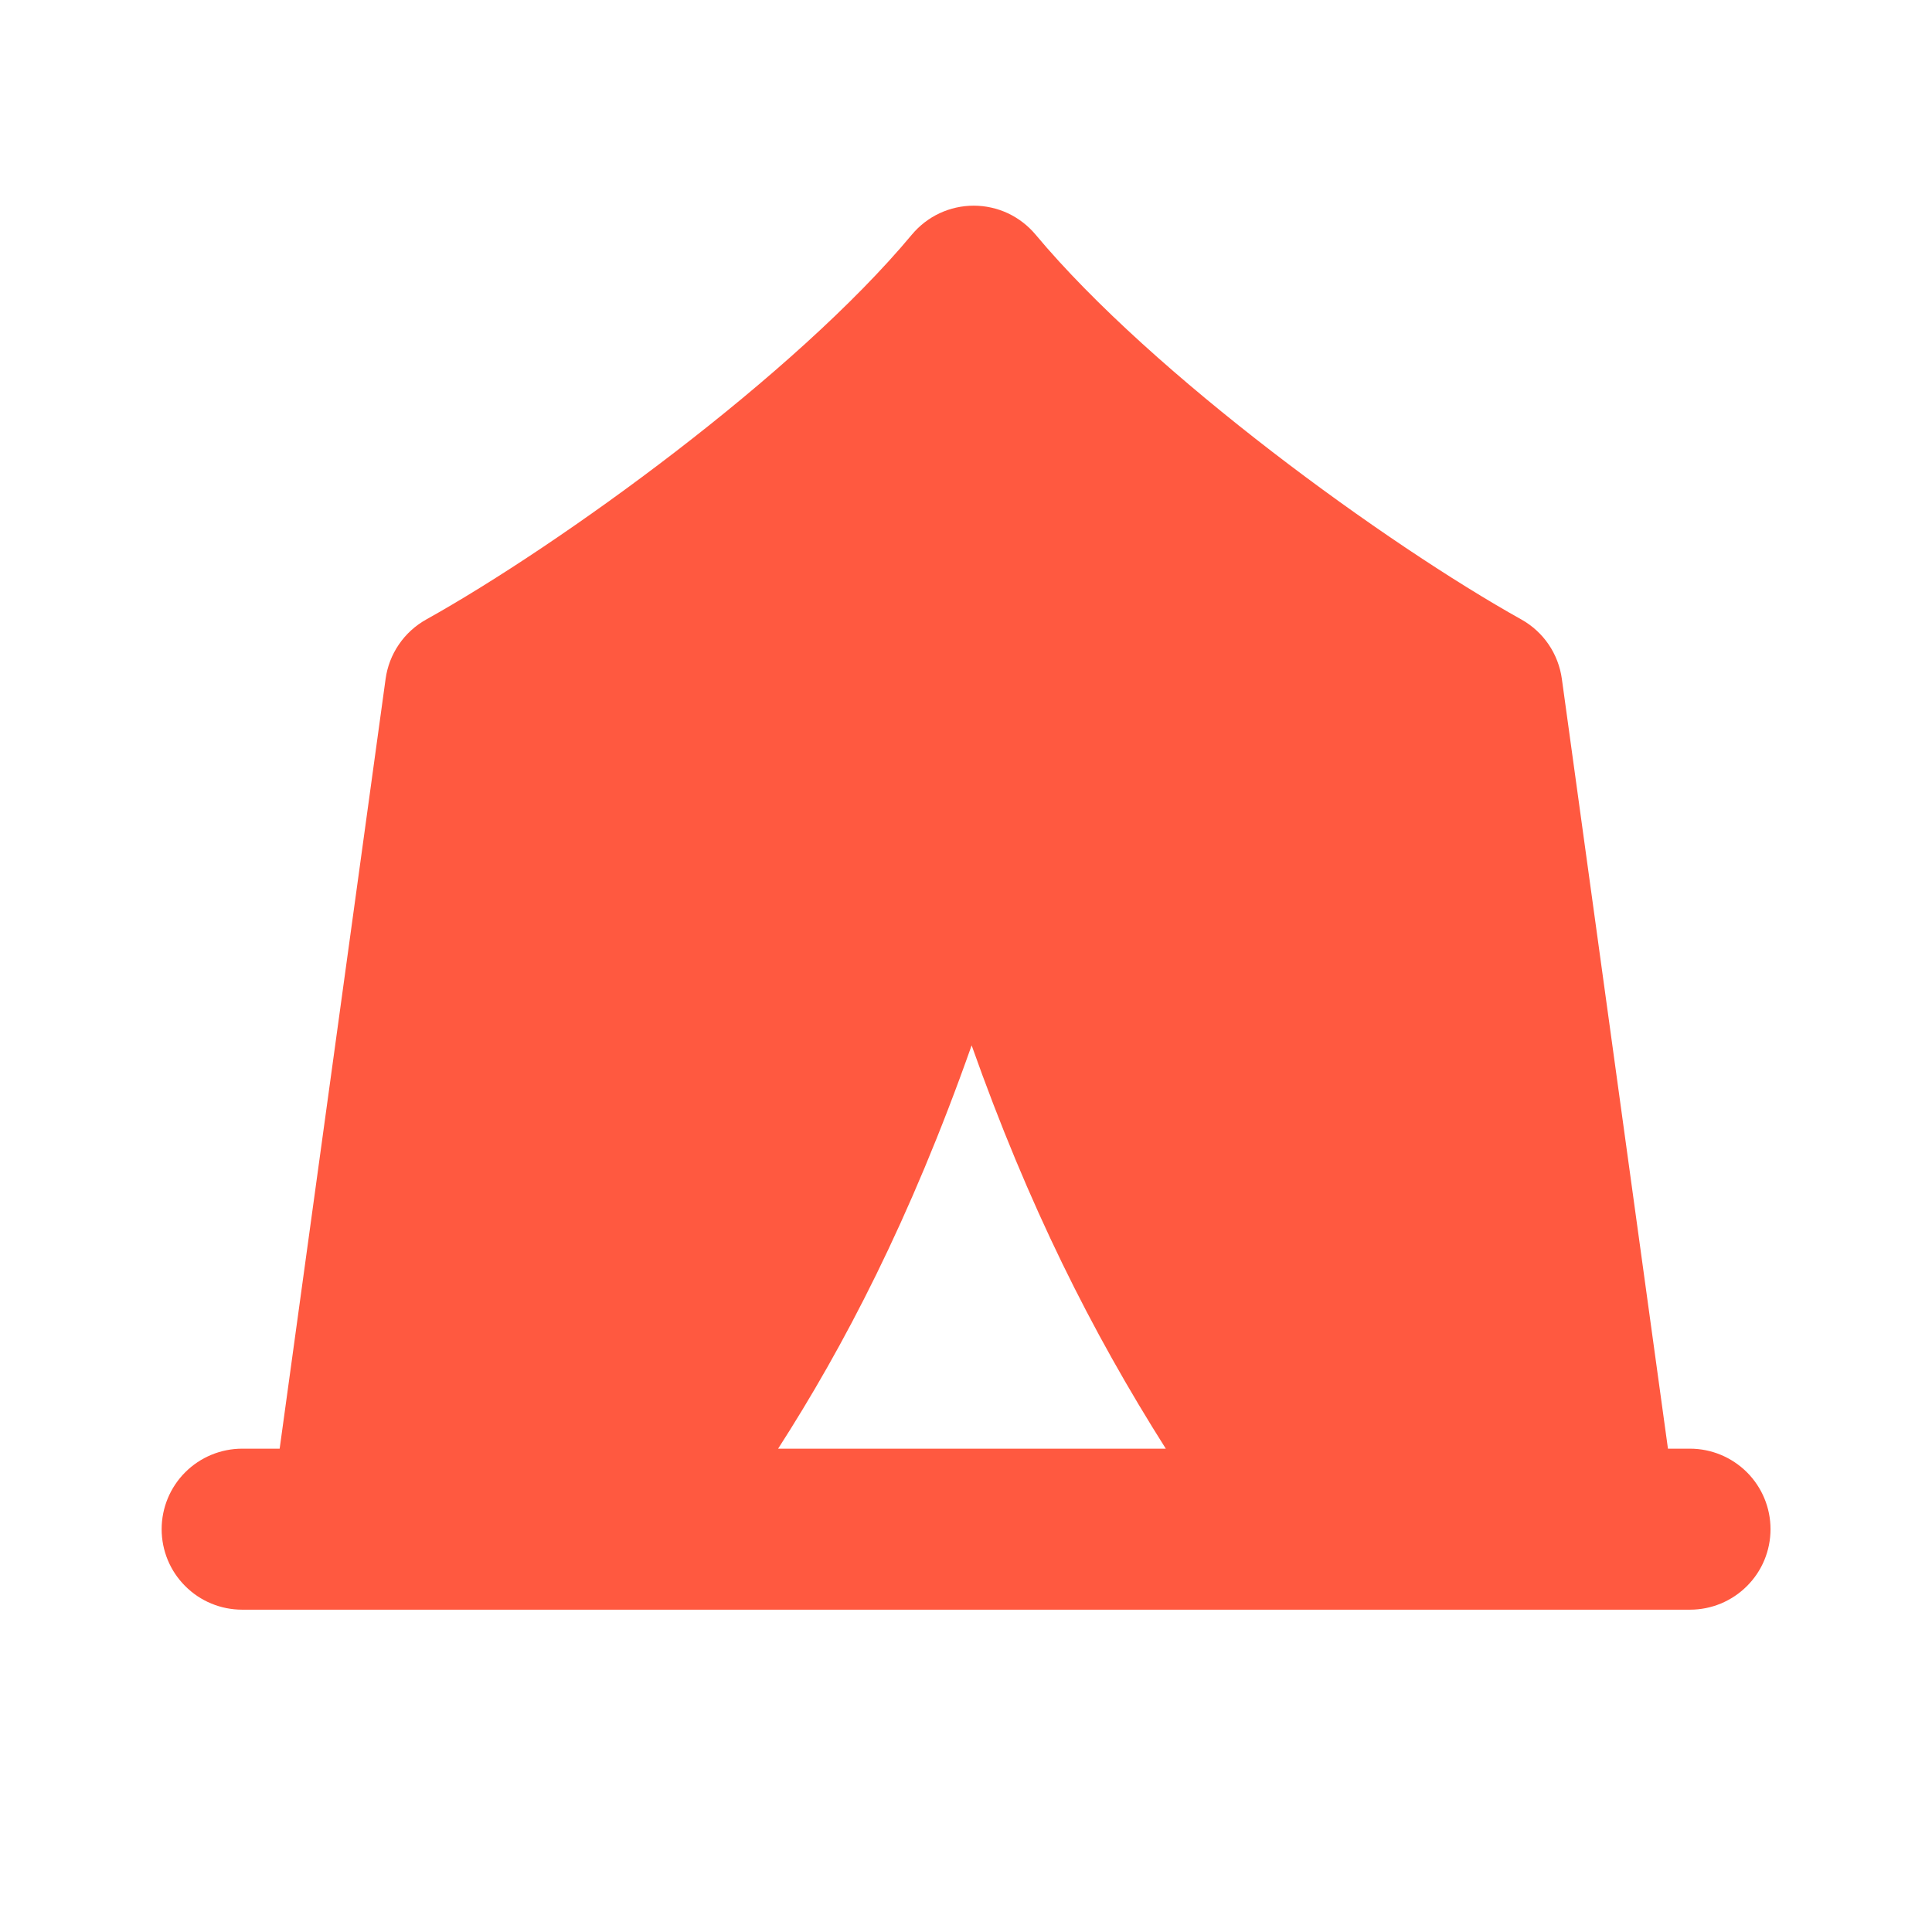 <svg xmlns="http://www.w3.org/2000/svg" width="24" height="24" viewBox="0 0 24 24" fill="none">
  <path d="M12.864 2.914C12.77 2.802 12.652 2.711 12.52 2.649C12.387 2.587 12.242 2.555 12.096 2.555C11.949 2.555 11.805 2.587 11.672 2.649C11.539 2.711 11.422 2.802 11.328 2.914C9.874 4.66 6.968 6.762 5.294 7.696C5.158 7.772 5.042 7.878 4.955 8.006C4.867 8.134 4.811 8.281 4.79 8.434L3.474 17.996H3.008C2.743 17.996 2.488 18.102 2.301 18.289C2.113 18.477 2.008 18.731 2.008 18.996C2.008 19.262 2.113 19.516 2.301 19.703C2.488 19.891 2.743 19.996 3.008 19.996H20.994C21.259 19.996 21.513 19.891 21.701 19.703C21.889 19.516 21.994 19.262 21.994 18.996C21.994 18.731 21.889 18.477 21.701 18.289C21.513 18.102 21.259 17.996 20.994 17.996H20.72L19.402 8.434C19.381 8.281 19.325 8.134 19.238 8.006C19.151 7.878 19.035 7.772 18.9 7.696C17.226 6.762 14.32 4.658 12.864 2.914ZM9.666 17.996C10.48 16.73 11.302 15.162 12.07 12.986C12.778 14.984 13.558 16.536 14.482 17.996H9.666Z" fill="#FF5940"/>
</svg>